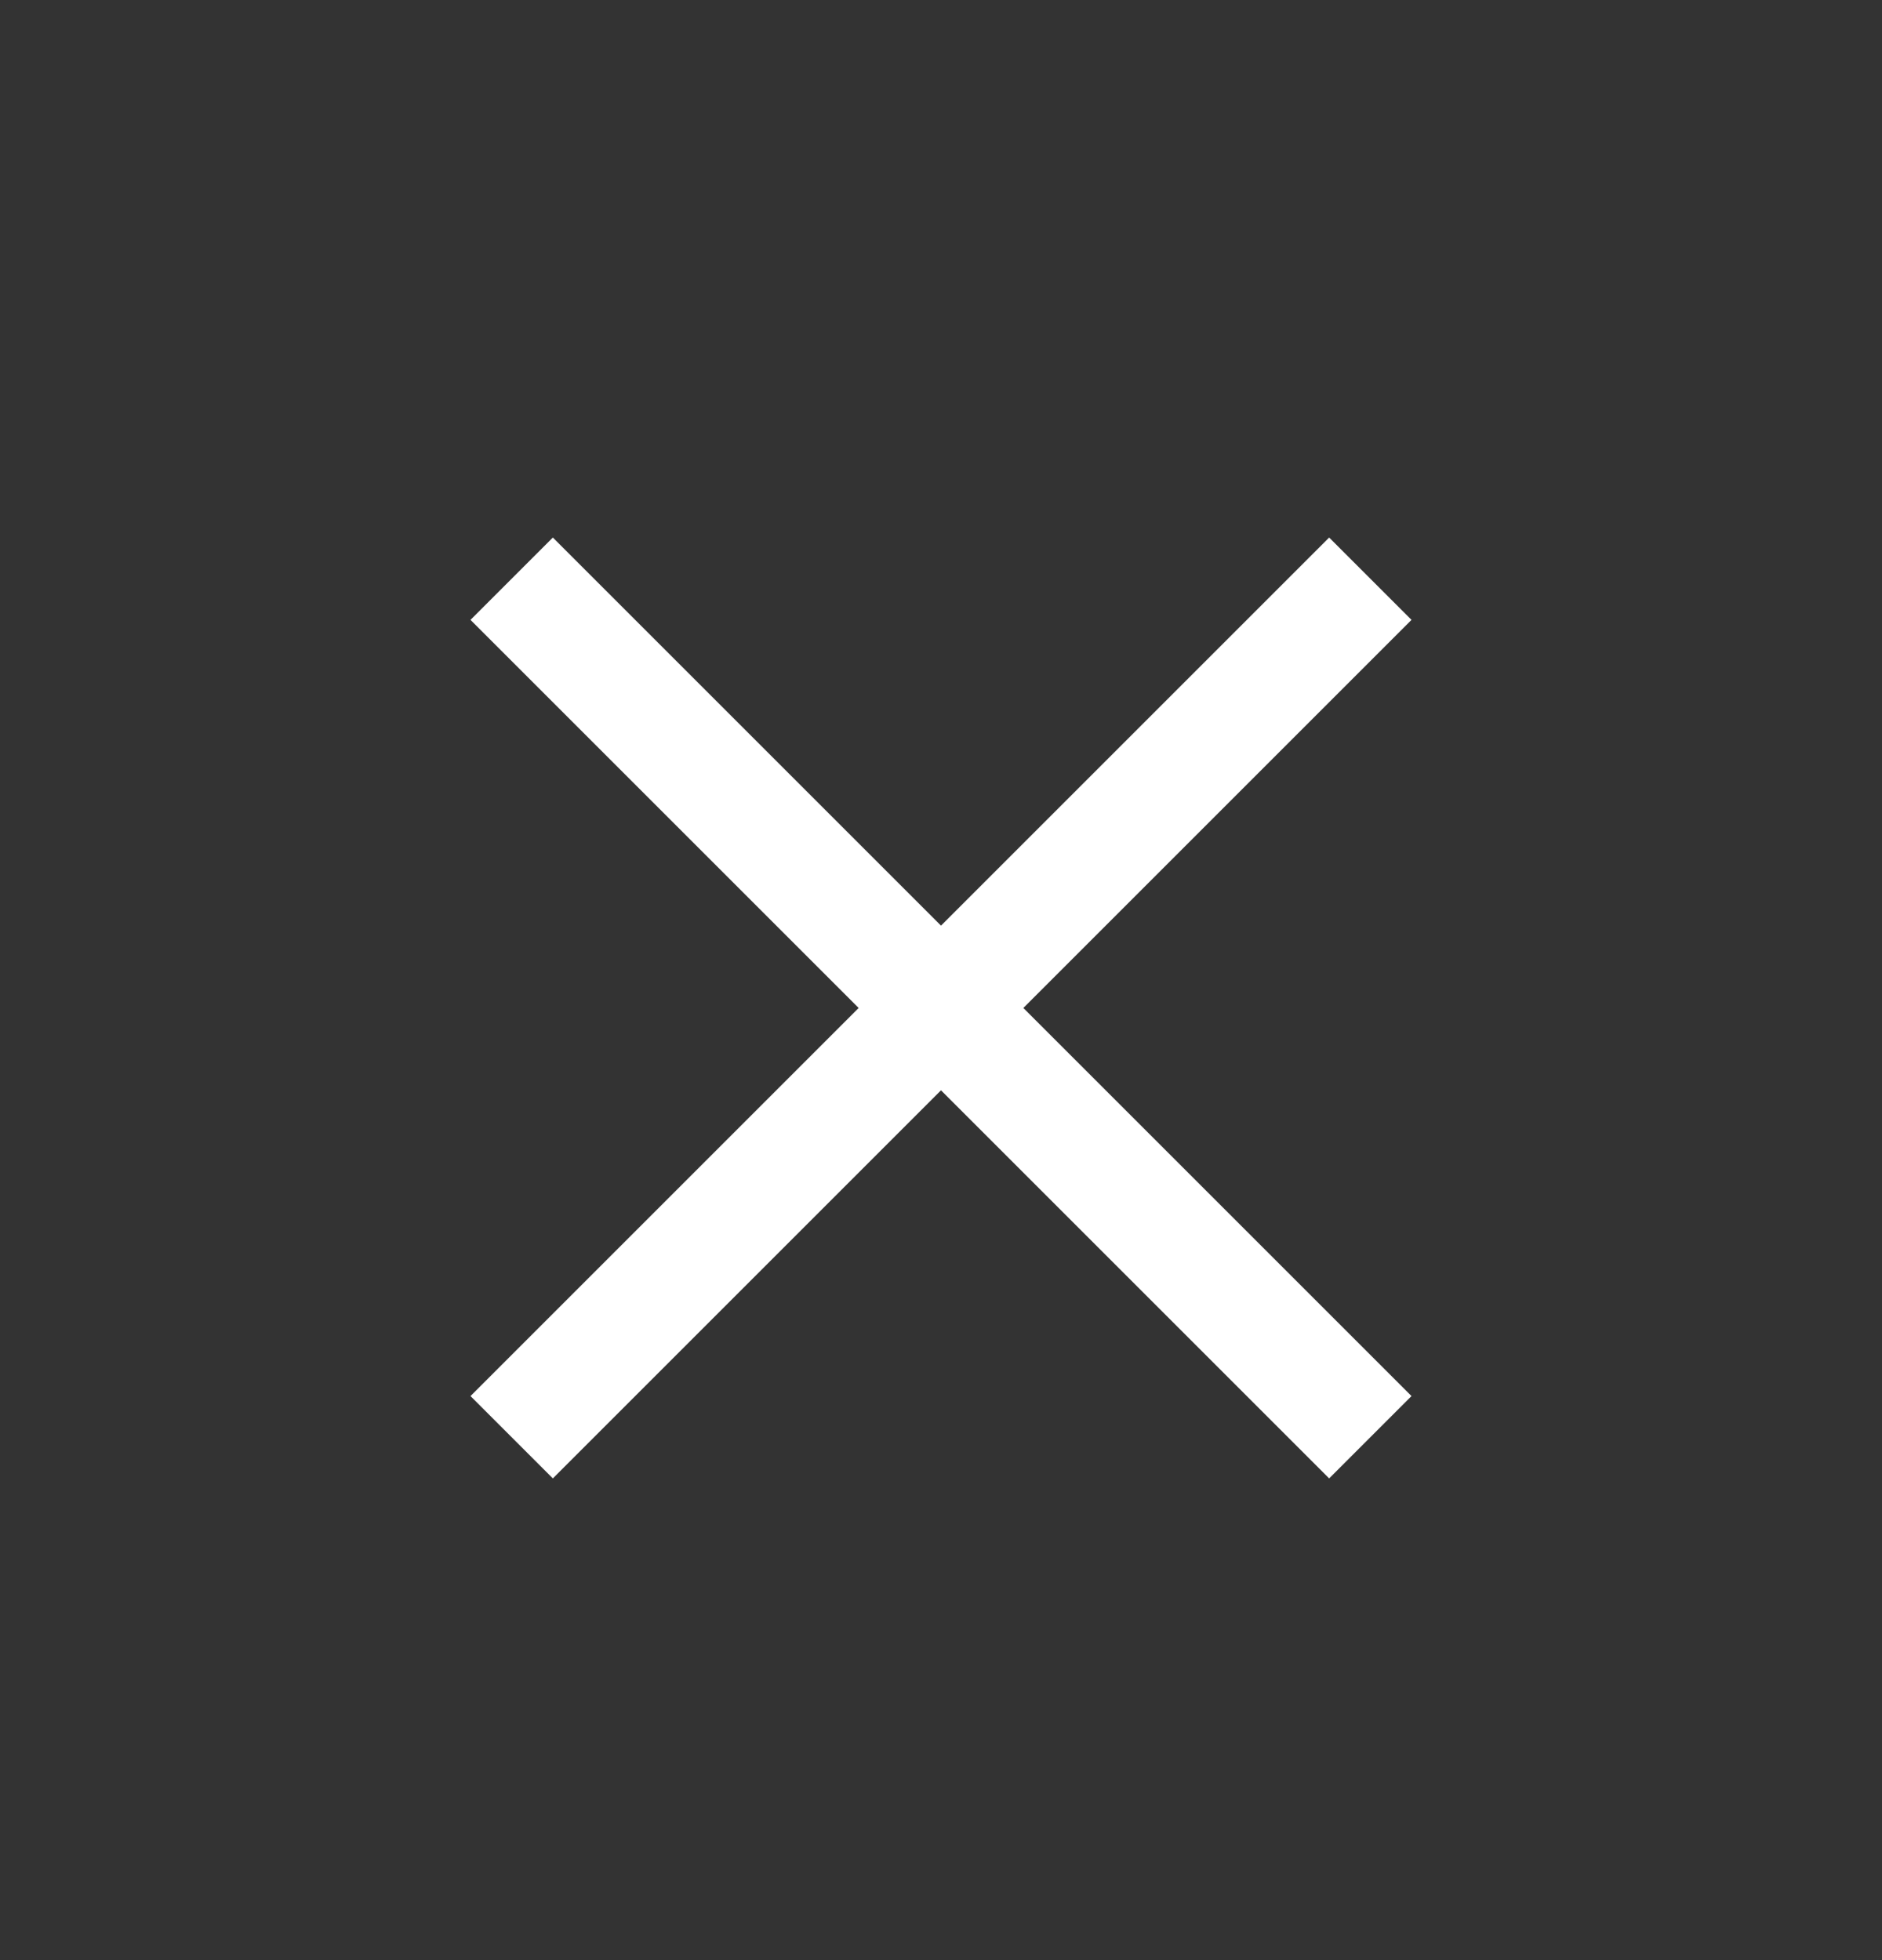 <svg width="24" height="25" viewBox="0 0 24 25" fill="none" xmlns="http://www.w3.org/2000/svg">
<rect x="0" y="0" width="24" height="25" fill="#333333" stroke="none"/>
<path d="M18 7.906L16.95 6.856L12 11.806L7.05 6.856L6 7.906L10.95 12.856L6 17.806L7.05 18.856L12 13.906L16.95 18.856L18 17.806L13.05 12.856L18 7.906Z" fill="white"/>
</svg>
